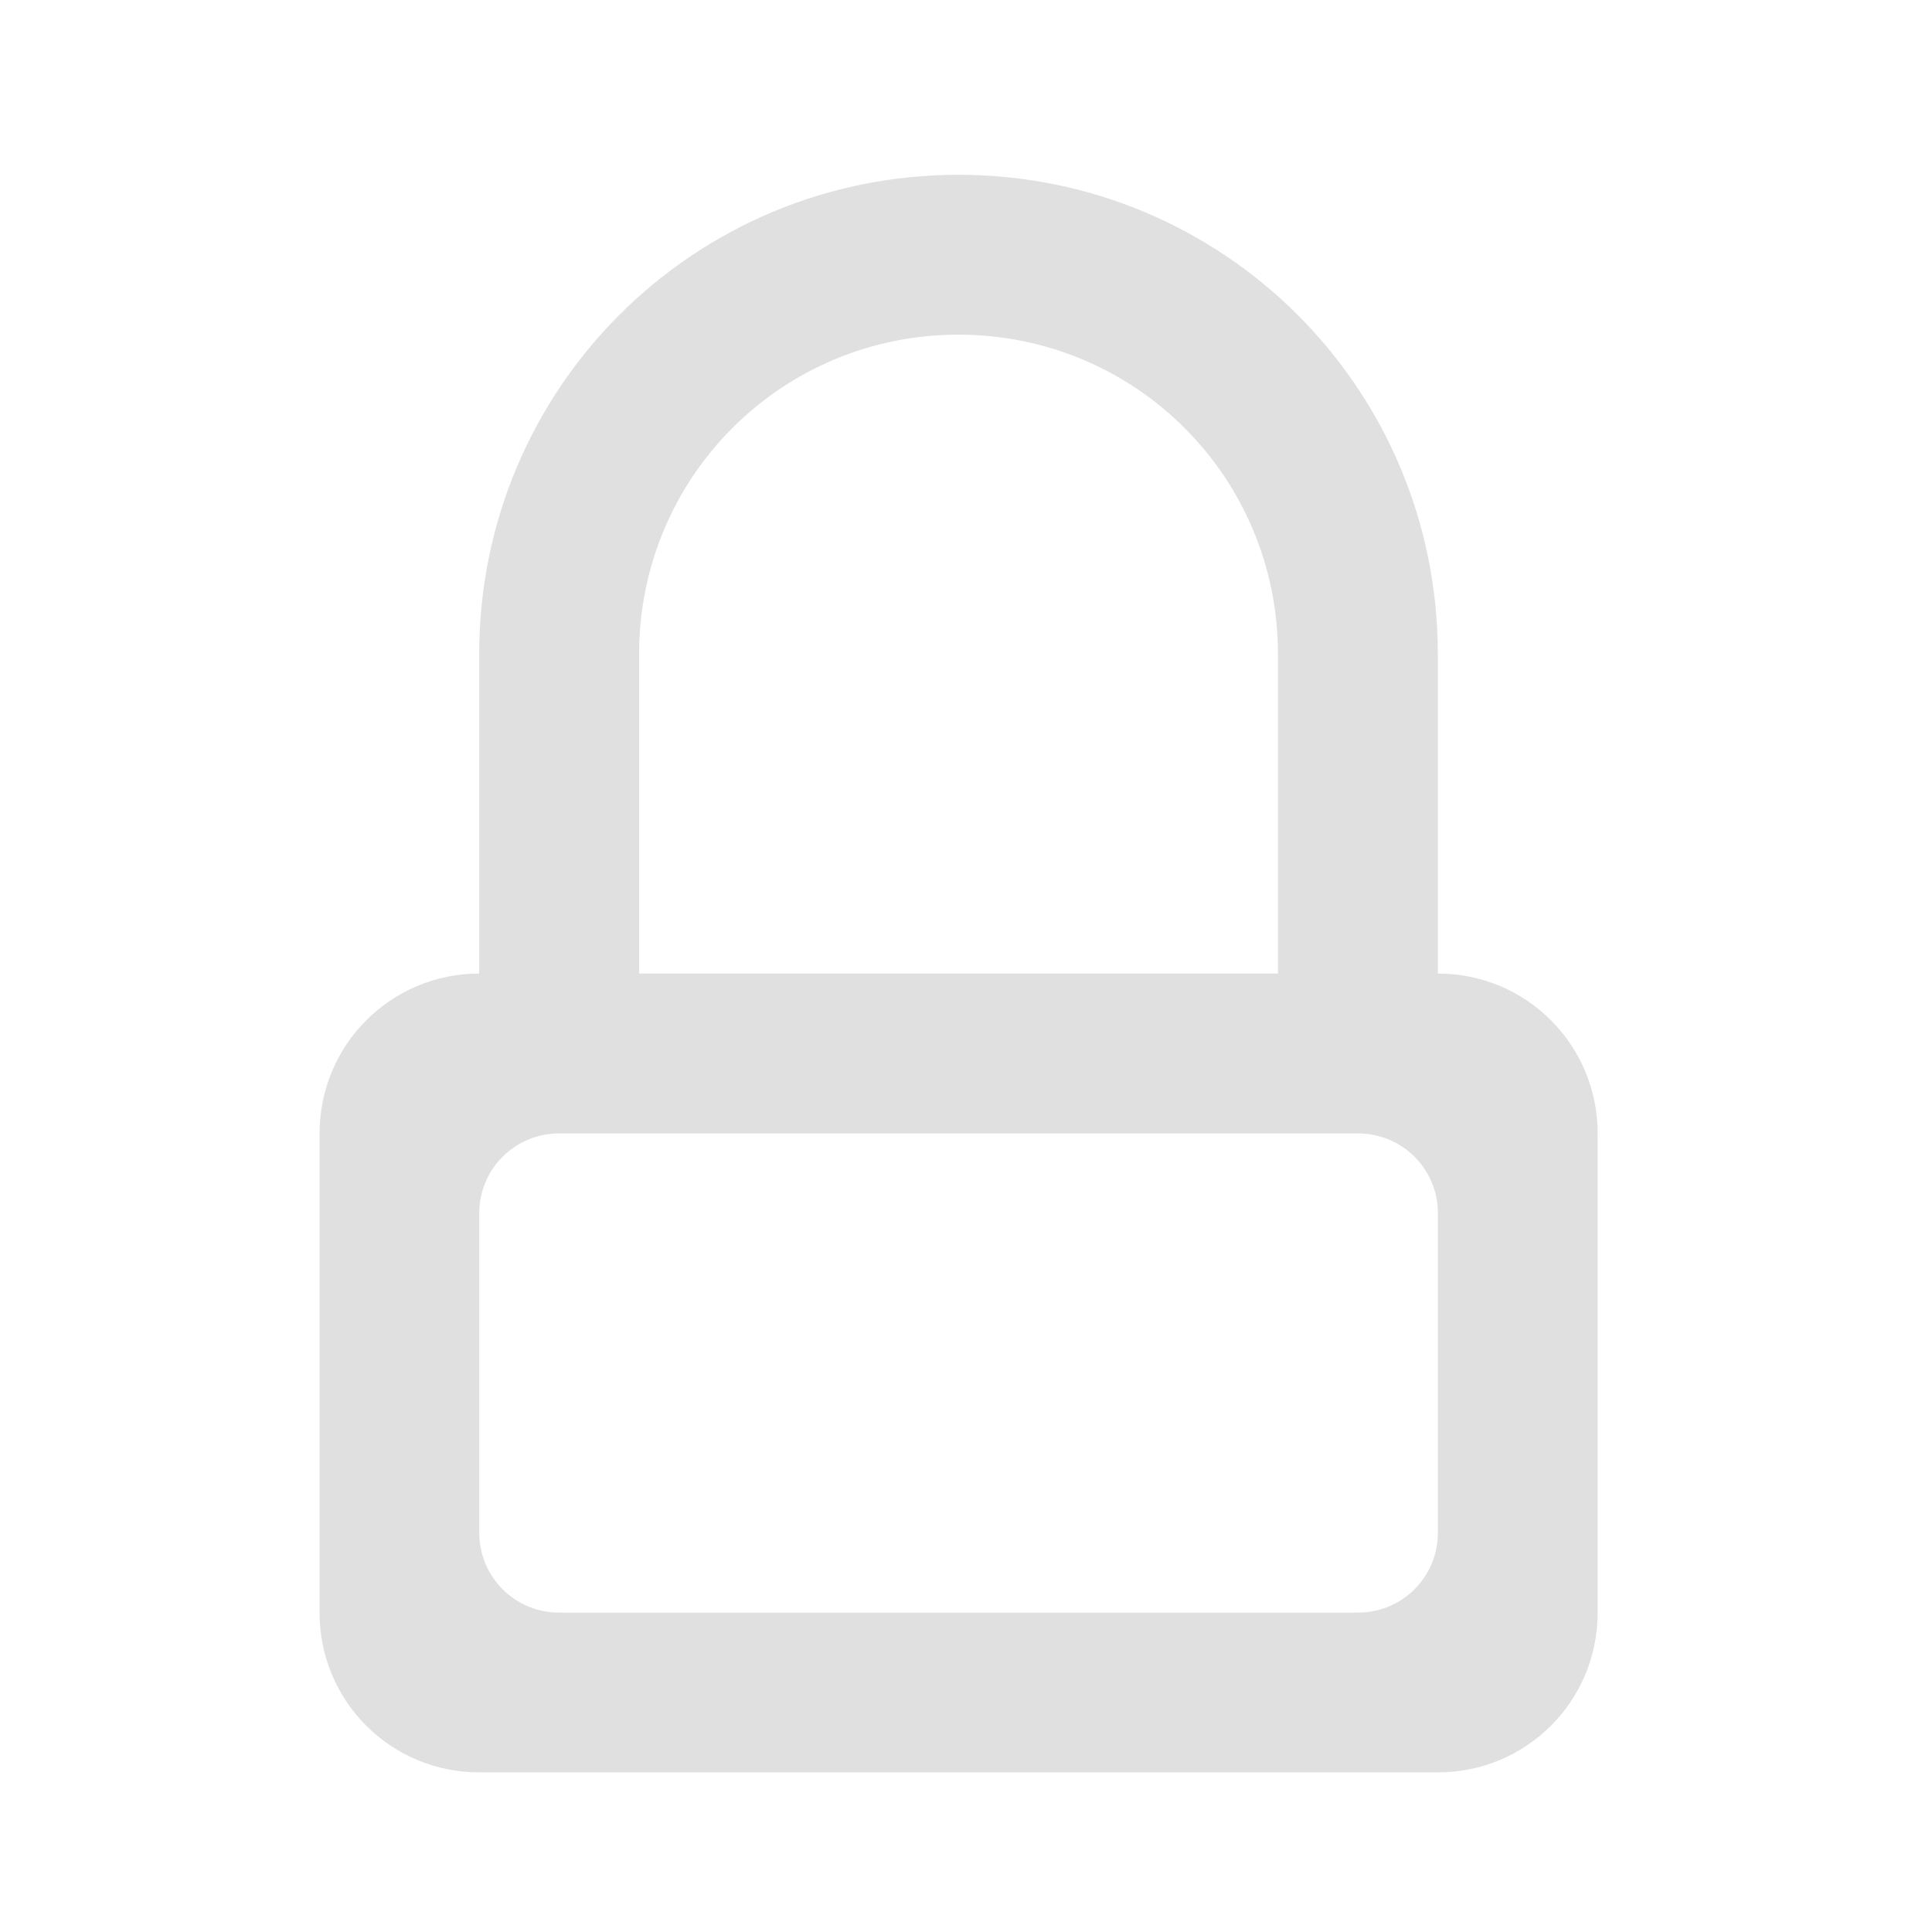 <svg height="32" viewBox="0 0 32 32" width="32" xmlns="http://www.w3.org/2000/svg"><g fill="#e0e0e0"><path d="m7.938 16.125c-1.465 0-2.645 1.184-2.645 2.648v7.938c0 1.465 1.18 2.645 2.645 2.645h15.879c1.465 0 2.645-1.18 2.645-2.645v-7.938c0-1.465-1.18-2.648-2.645-2.648zm1.324 2.648h13.23c.734 0 1.324.59 1.324 1.32v5.293c0 .734-.59 1.324-1.324 1.324h-13.23c-.734 0-1.324-.59-1.324-1.324v-5.293c0-.73.59-1.32 1.324-1.32zm0 0"/><path d="m15.875 2.895c-4.395 0-7.938 3.543-7.938 7.941v6.613h2.648v-6.613c0-2.934 2.359-5.293 5.289-5.293 2.934 0 5.293 2.359 5.293 5.293v6.613h2.648v-6.613c0-4.398-3.543-7.941-7.941-7.941zm0 0"/></g></svg>